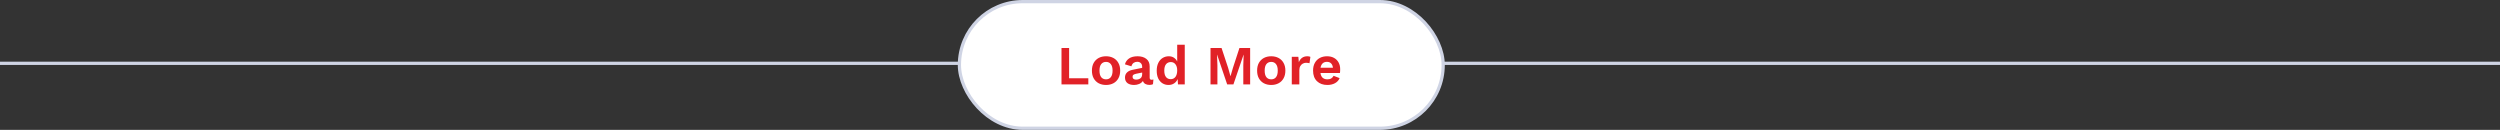 <svg width="770" height="40" viewBox="0 0 770 40" fill="none" xmlns="http://www.w3.org/2000/svg">
<rect x="0" y="0" width="770" height="40" fill="#333333" stroke="none"/>
<line y1="19.5" x2="770" y2="19.5" stroke="#CFD4E4"/>
<rect x="295.5" y="0.5" width="149" height="39" rx="19.5" fill="white" stroke="#CFD4E4"/>
<path d="M329.287 24.113H335.203V26H326.941V14.78H329.287V24.113ZM340.665 17.33C341.515 17.33 342.268 17.506 342.926 17.857C343.583 18.208 344.093 18.713 344.456 19.37C344.83 20.027 345.017 20.821 345.017 21.75C345.017 22.679 344.83 23.473 344.456 24.13C344.093 24.787 343.583 25.292 342.926 25.643C342.268 25.994 341.515 26.17 340.665 26.17C339.803 26.17 339.044 25.994 338.387 25.643C337.741 25.292 337.231 24.787 336.857 24.13C336.494 23.473 336.313 22.679 336.313 21.75C336.313 20.821 336.494 20.027 336.857 19.37C337.231 18.713 337.741 18.208 338.387 17.857C339.044 17.506 339.803 17.33 340.665 17.33ZM340.665 19.064C340.03 19.064 339.531 19.291 339.169 19.744C338.817 20.186 338.642 20.855 338.642 21.75C338.642 22.645 338.817 23.32 339.169 23.773C339.531 24.215 340.03 24.436 340.665 24.436C341.288 24.436 341.775 24.215 342.127 23.773C342.489 23.32 342.671 22.645 342.671 21.75C342.671 20.855 342.489 20.186 342.127 19.744C341.775 19.291 341.288 19.064 340.665 19.064ZM351.786 20.577C351.786 20.09 351.644 19.71 351.361 19.438C351.089 19.166 350.726 19.03 350.273 19.03C349.854 19.03 349.485 19.138 349.168 19.353C348.851 19.568 348.618 19.925 348.471 20.424L346.482 19.812C346.675 19.064 347.094 18.463 347.74 18.01C348.397 17.557 349.276 17.33 350.375 17.33C351.486 17.33 352.381 17.596 353.061 18.129C353.752 18.65 354.098 19.432 354.098 20.475V23.926C354.098 24.357 354.302 24.572 354.71 24.572C354.903 24.572 355.084 24.544 355.254 24.487L355.118 25.932C354.823 26.079 354.455 26.153 354.013 26.153C353.526 26.153 353.101 26.051 352.738 25.847C352.387 25.643 352.149 25.337 352.024 24.929C351.752 25.337 351.361 25.649 350.851 25.864C350.352 26.068 349.837 26.17 349.304 26.17C348.443 26.17 347.757 25.977 347.247 25.592C346.748 25.195 346.499 24.623 346.499 23.875C346.499 23.24 346.703 22.725 347.111 22.328C347.519 21.92 348.103 21.642 348.862 21.495L351.786 20.9V20.577ZM348.828 23.654C348.828 23.937 348.93 24.153 349.134 24.3C349.349 24.447 349.604 24.521 349.899 24.521C350.228 24.521 350.534 24.47 350.817 24.368C351.1 24.266 351.333 24.096 351.514 23.858C351.695 23.609 351.786 23.28 351.786 22.872V22.345L350.001 22.702C349.616 22.781 349.321 22.889 349.117 23.025C348.924 23.15 348.828 23.359 348.828 23.654ZM359.908 26.17C359.205 26.17 358.576 25.994 358.021 25.643C357.477 25.292 357.046 24.793 356.729 24.147C356.423 23.49 356.27 22.696 356.27 21.767C356.27 20.826 356.434 20.027 356.763 19.37C357.092 18.701 357.534 18.197 358.089 17.857C358.656 17.506 359.29 17.33 359.993 17.33C360.605 17.33 361.132 17.477 361.574 17.772C362.016 18.067 362.35 18.458 362.577 18.945V13.777H364.906V26H362.815L362.713 24.351C362.475 24.918 362.107 25.365 361.608 25.694C361.109 26.011 360.543 26.17 359.908 26.17ZM360.588 24.385C361.189 24.385 361.67 24.153 362.033 23.688C362.396 23.212 362.577 22.543 362.577 21.682C362.577 20.866 362.396 20.237 362.033 19.795C361.682 19.342 361.211 19.115 360.622 19.115C359.987 19.115 359.489 19.342 359.126 19.795C358.775 20.237 358.599 20.889 358.599 21.75C358.599 22.611 358.775 23.269 359.126 23.722C359.477 24.164 359.965 24.385 360.588 24.385ZM385.045 14.78V26H382.937V20.152L383.039 16.871H383.005L379.894 26H377.973L374.879 16.871H374.845L374.964 20.152V26H372.839V14.78H376.239L378.262 20.9L378.976 23.433H379.01L379.741 20.917L381.747 14.78H385.045ZM391.543 17.33C392.393 17.33 393.147 17.506 393.804 17.857C394.461 18.208 394.971 18.713 395.334 19.37C395.708 20.027 395.895 20.821 395.895 21.75C395.895 22.679 395.708 23.473 395.334 24.13C394.971 24.787 394.461 25.292 393.804 25.643C393.147 25.994 392.393 26.17 391.543 26.17C390.682 26.17 389.922 25.994 389.265 25.643C388.619 25.292 388.109 24.787 387.735 24.13C387.372 23.473 387.191 22.679 387.191 21.75C387.191 20.821 387.372 20.027 387.735 19.37C388.109 18.713 388.619 18.208 389.265 17.857C389.922 17.506 390.682 17.33 391.543 17.33ZM391.543 19.064C390.908 19.064 390.41 19.291 390.047 19.744C389.696 20.186 389.52 20.855 389.52 21.75C389.52 22.645 389.696 23.32 390.047 23.773C390.41 24.215 390.908 24.436 391.543 24.436C392.166 24.436 392.654 24.215 393.005 23.773C393.368 23.32 393.549 22.645 393.549 21.75C393.549 20.855 393.368 20.186 393.005 19.744C392.654 19.291 392.166 19.064 391.543 19.064ZM397.869 26V17.5H399.892L400.045 19.166C400.261 18.588 400.584 18.14 401.014 17.823C401.456 17.494 402.012 17.33 402.68 17.33C403.077 17.33 403.383 17.392 403.598 17.517L403.326 19.472C403.213 19.438 403.071 19.41 402.901 19.387C402.743 19.353 402.533 19.336 402.272 19.336C401.921 19.336 401.587 19.421 401.269 19.591C400.963 19.75 400.708 19.999 400.504 20.339C400.3 20.668 400.198 21.087 400.198 21.597V26H397.869ZM408.845 26.17C407.507 26.17 406.436 25.785 405.632 25.014C404.827 24.232 404.425 23.144 404.425 21.75C404.425 20.821 404.606 20.027 404.969 19.37C405.331 18.713 405.836 18.208 406.482 17.857C407.139 17.506 407.887 17.33 408.726 17.33C409.587 17.33 410.318 17.506 410.919 17.857C411.519 18.197 411.978 18.667 412.296 19.268C412.613 19.857 412.772 20.532 412.772 21.291C412.772 21.518 412.766 21.733 412.755 21.937C412.743 22.141 412.726 22.322 412.704 22.481H406.703C406.793 23.138 407.02 23.631 407.383 23.96C407.757 24.277 408.238 24.436 408.828 24.436C409.326 24.436 409.729 24.34 410.035 24.147C410.341 23.954 410.579 23.688 410.749 23.348L412.602 24.062C412.33 24.731 411.854 25.252 411.174 25.626C410.494 25.989 409.717 26.17 408.845 26.17ZM408.709 19.047C407.609 19.047 406.946 19.653 406.72 20.866H410.545C410.477 20.277 410.284 19.829 409.967 19.523C409.661 19.206 409.241 19.047 408.709 19.047Z" fill="#E12127"/>
</svg>
